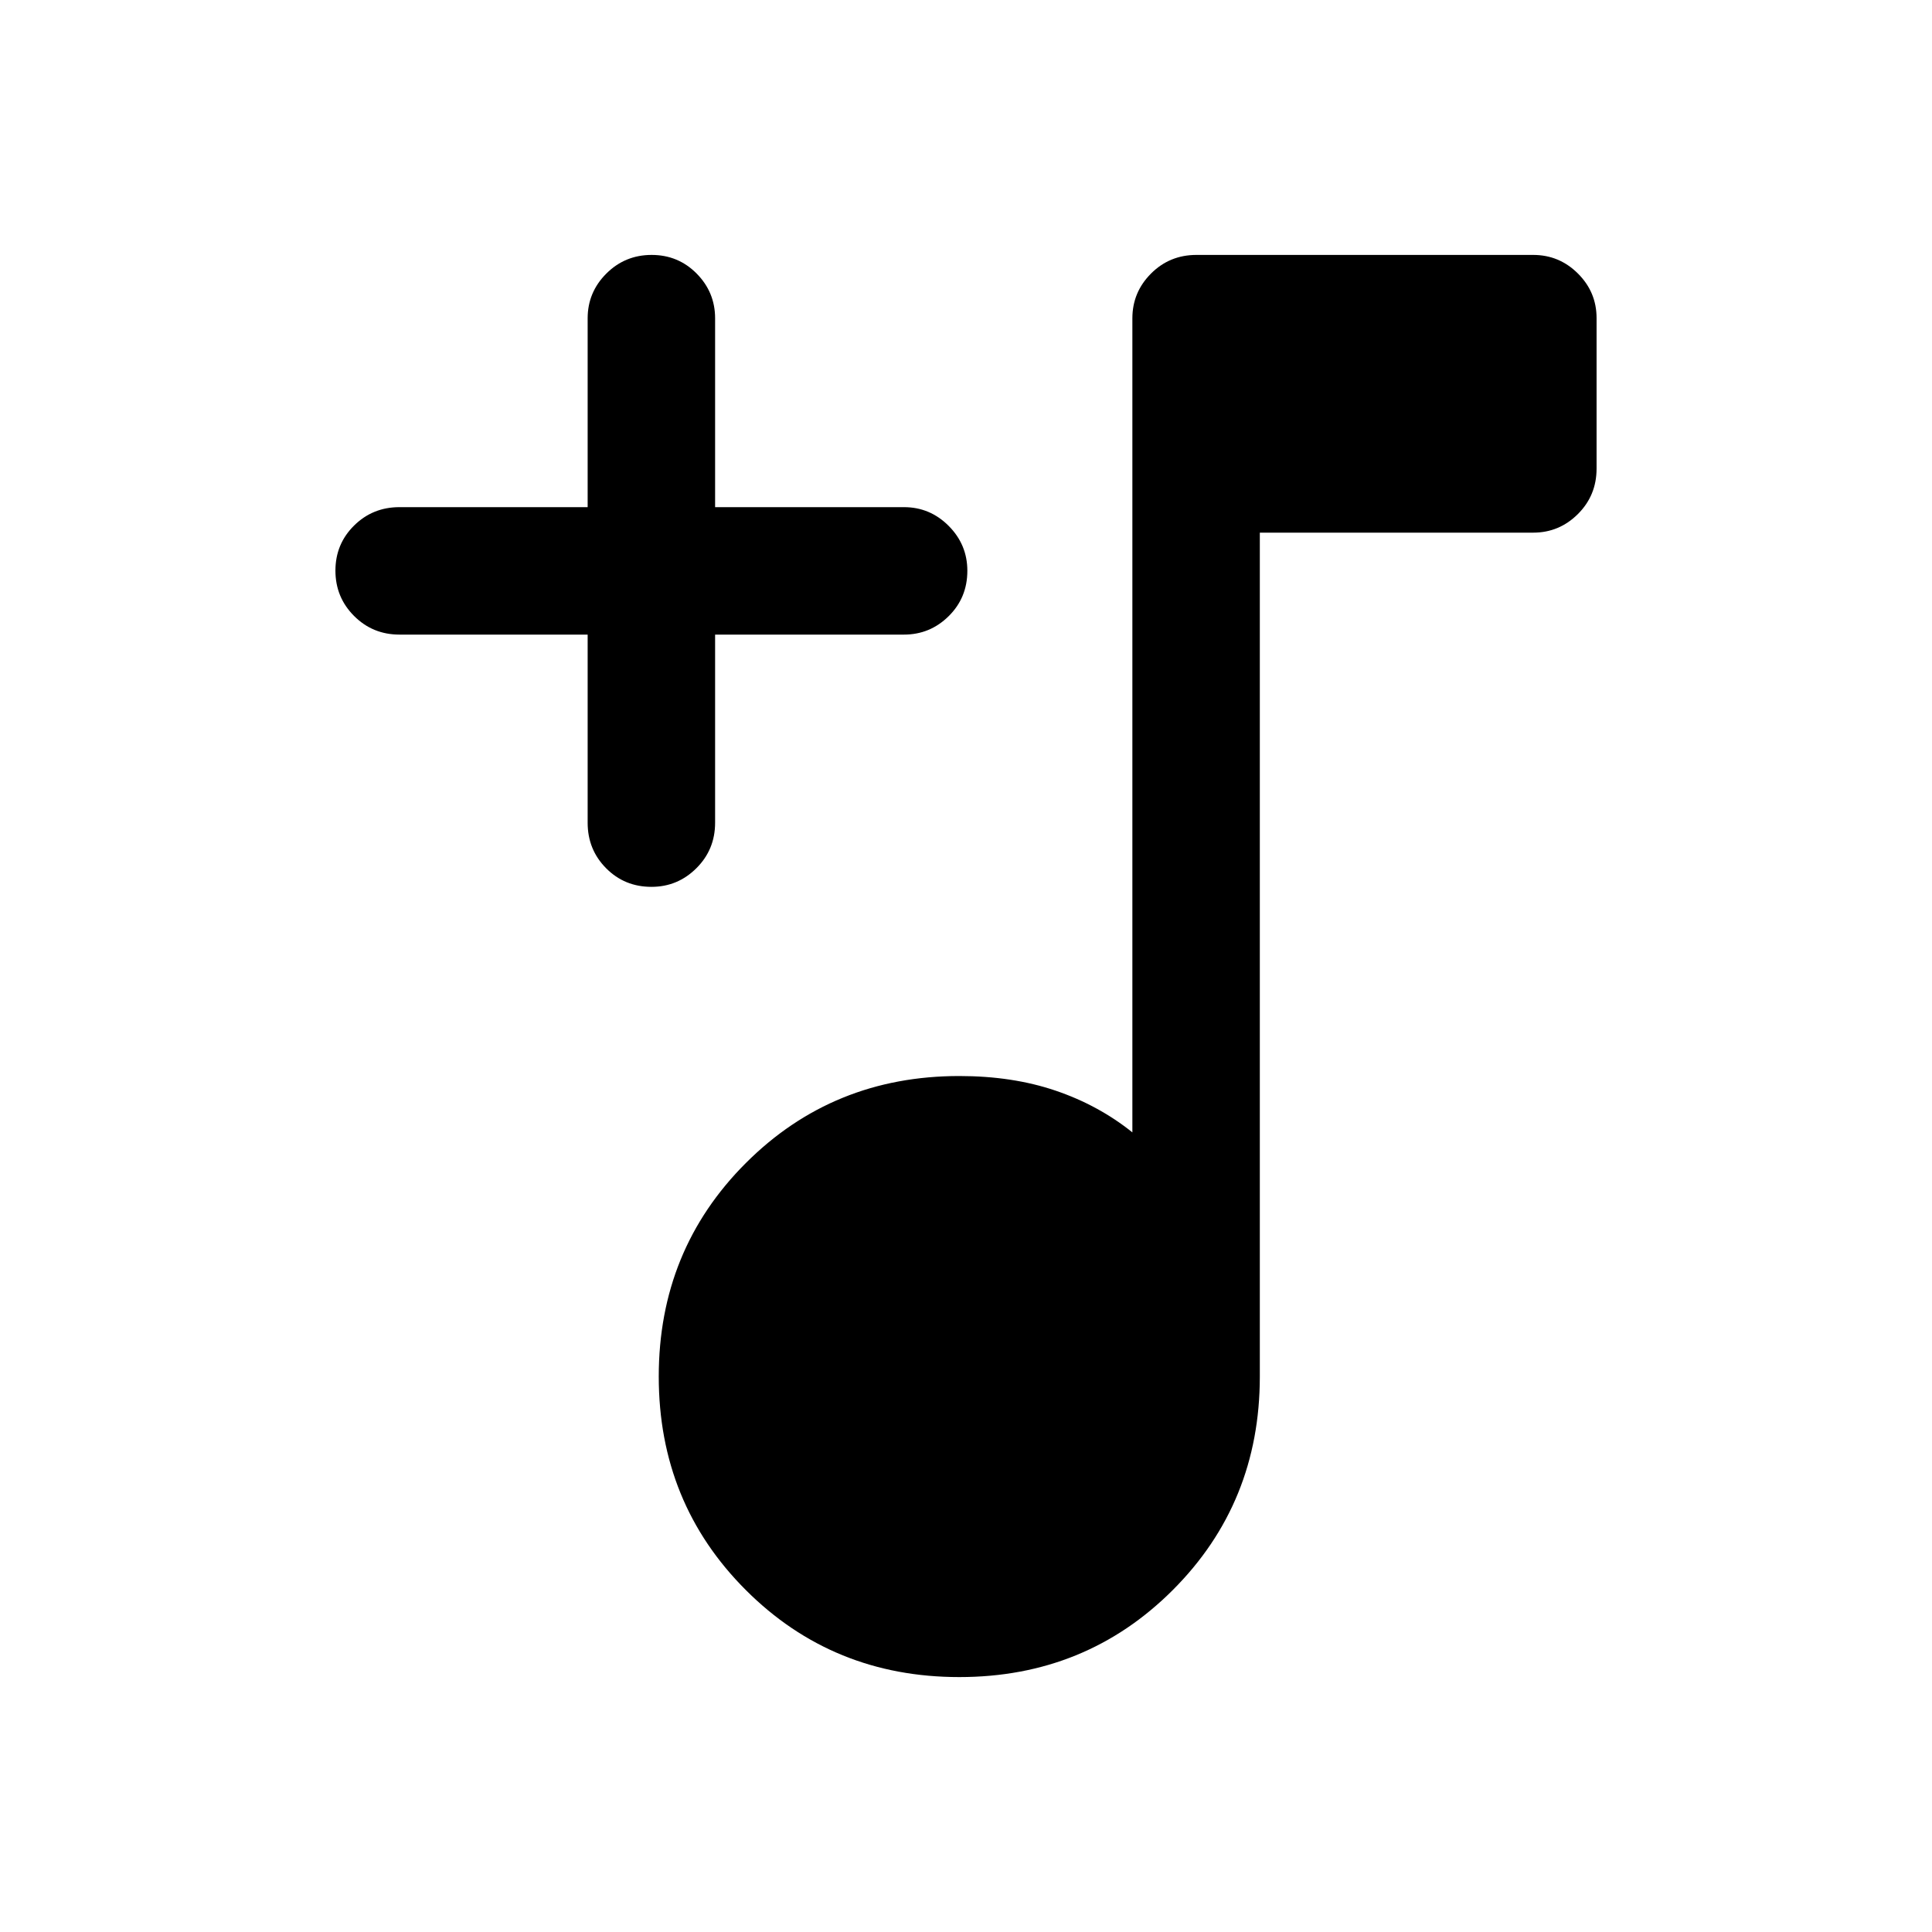 <svg xmlns="http://www.w3.org/2000/svg" height="40" viewBox="0 -960 960 960" width="40"><path d="M476.67-126.67q-62.83 0-106.08-43.25-43.26-43.25-43.26-106.08 0-62.82 43.26-106.08 43.25-43.25 106.08-43.25 26.45 0 47.81 7.25 21.35 7.25 38.19 20.75v-404.5q0-12.95 9.25-22.23 9.25-9.27 22.58-9.27h167.33q12.95 0 22.23 9.24 9.27 9.24 9.27 22.15v74.77q0 13.34-9.27 22.59-9.28 9.25-22.23 9.25H626V-276q0 62.83-43.25 106.08-43.26 43.25-106.08 43.25ZM292-644.67h-93.5q-13.33 0-22.58-9.28-9.25-9.28-9.25-22.5t9.25-22.38q9.25-9.17 22.58-9.17H292v-93.83q0-12.95 9.28-22.23 9.29-9.27 22.5-9.27 13.22 0 22.39 9.27 9.16 9.28 9.16 22.23V-708h93.84q12.95 0 22.22 9.31 9.28 9.31 9.28 22.31 0 13.38-9.28 22.55-9.27 9.16-22.22 9.16h-93.84v93.5q0 13.34-9.31 22.59-9.3 9.25-22.3 9.25-13.39 0-22.55-9.25-9.17-9.25-9.17-22.59v-93.5Z"/></svg>